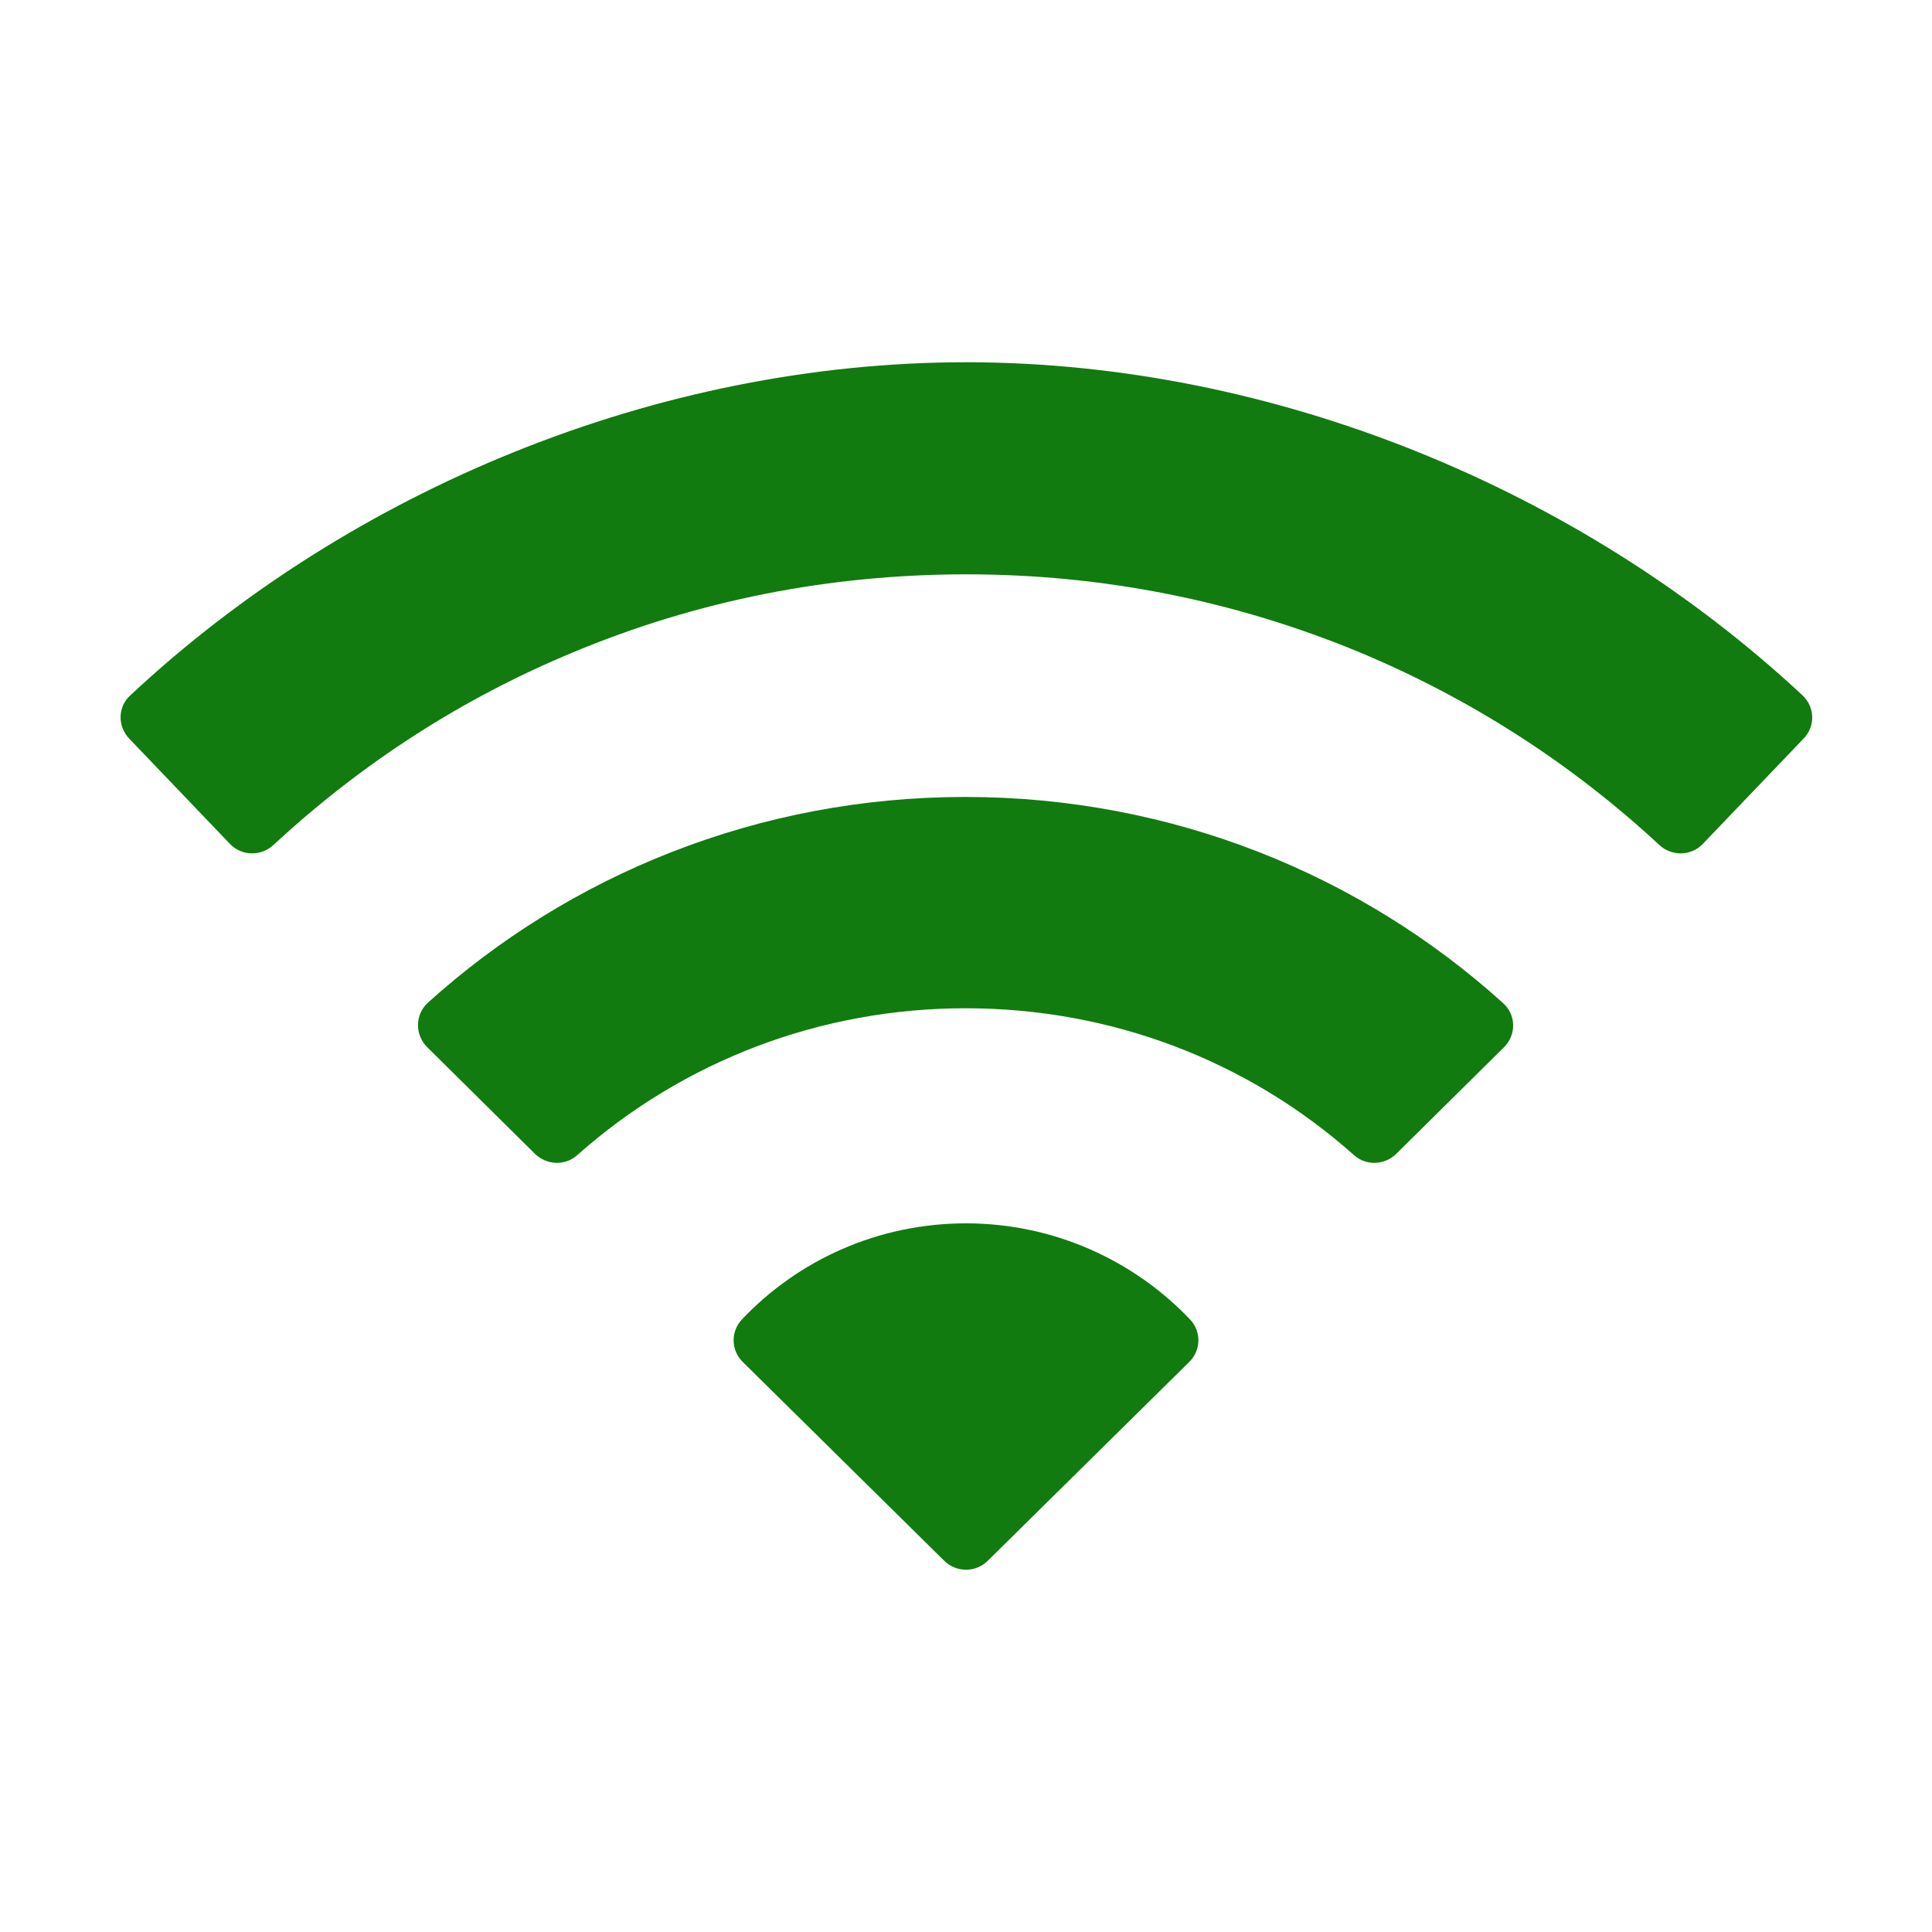 <svg width="40" height="40" viewBox="0 0 40 40" fill="none" xmlns="http://www.w3.org/2000/svg">
<g clip-path="url(#clip0_594_946)">
<path d="M20 7.5C13.633 7.5 7.266 10.125 2.696 14.398C2.438 14.633 2.43 15.031 2.672 15.289L4.758 17.469C5 17.727 5.406 17.734 5.664 17.492C7.485 15.805 9.563 14.461 11.86 13.508C14.438 12.43 17.18 11.891 20.008 11.891C22.836 11.891 25.578 12.438 28.156 13.508C30.453 14.469 32.531 15.805 34.352 17.492C34.61 17.734 35.016 17.727 35.258 17.469L37.344 15.289C37.586 15.039 37.578 14.641 37.321 14.398C32.735 10.125 26.367 7.5 20 7.5Z" fill="#117B0F"/>
<path d="M8.844 21.68L11.078 23.891C11.32 24.125 11.703 24.141 11.953 23.914C14.164 21.953 17 20.875 19.992 20.875C22.984 20.875 25.82 21.945 28.031 23.914C28.281 24.141 28.664 24.125 28.906 23.891L31.141 21.68C31.398 21.422 31.391 21.008 31.117 20.766C28.188 18.117 24.273 16.5 19.984 16.5C15.695 16.5 11.781 18.117 8.852 20.766C8.594 21.008 8.586 21.422 8.844 21.68ZM20 25.328C18.172 25.328 16.516 26.094 15.359 27.32C15.125 27.57 15.133 27.953 15.375 28.195L19.547 32.312C19.797 32.562 20.203 32.562 20.453 32.312L24.625 28.195C24.867 27.953 24.875 27.57 24.641 27.32C23.484 26.102 21.828 25.328 20 25.328Z" fill="#117B0F"/>
</g>
<defs>
<clipPath id="clip0_594_946">
<rect width="40" height="40" fill="white"/>
</clipPath>
</defs>
</svg>
